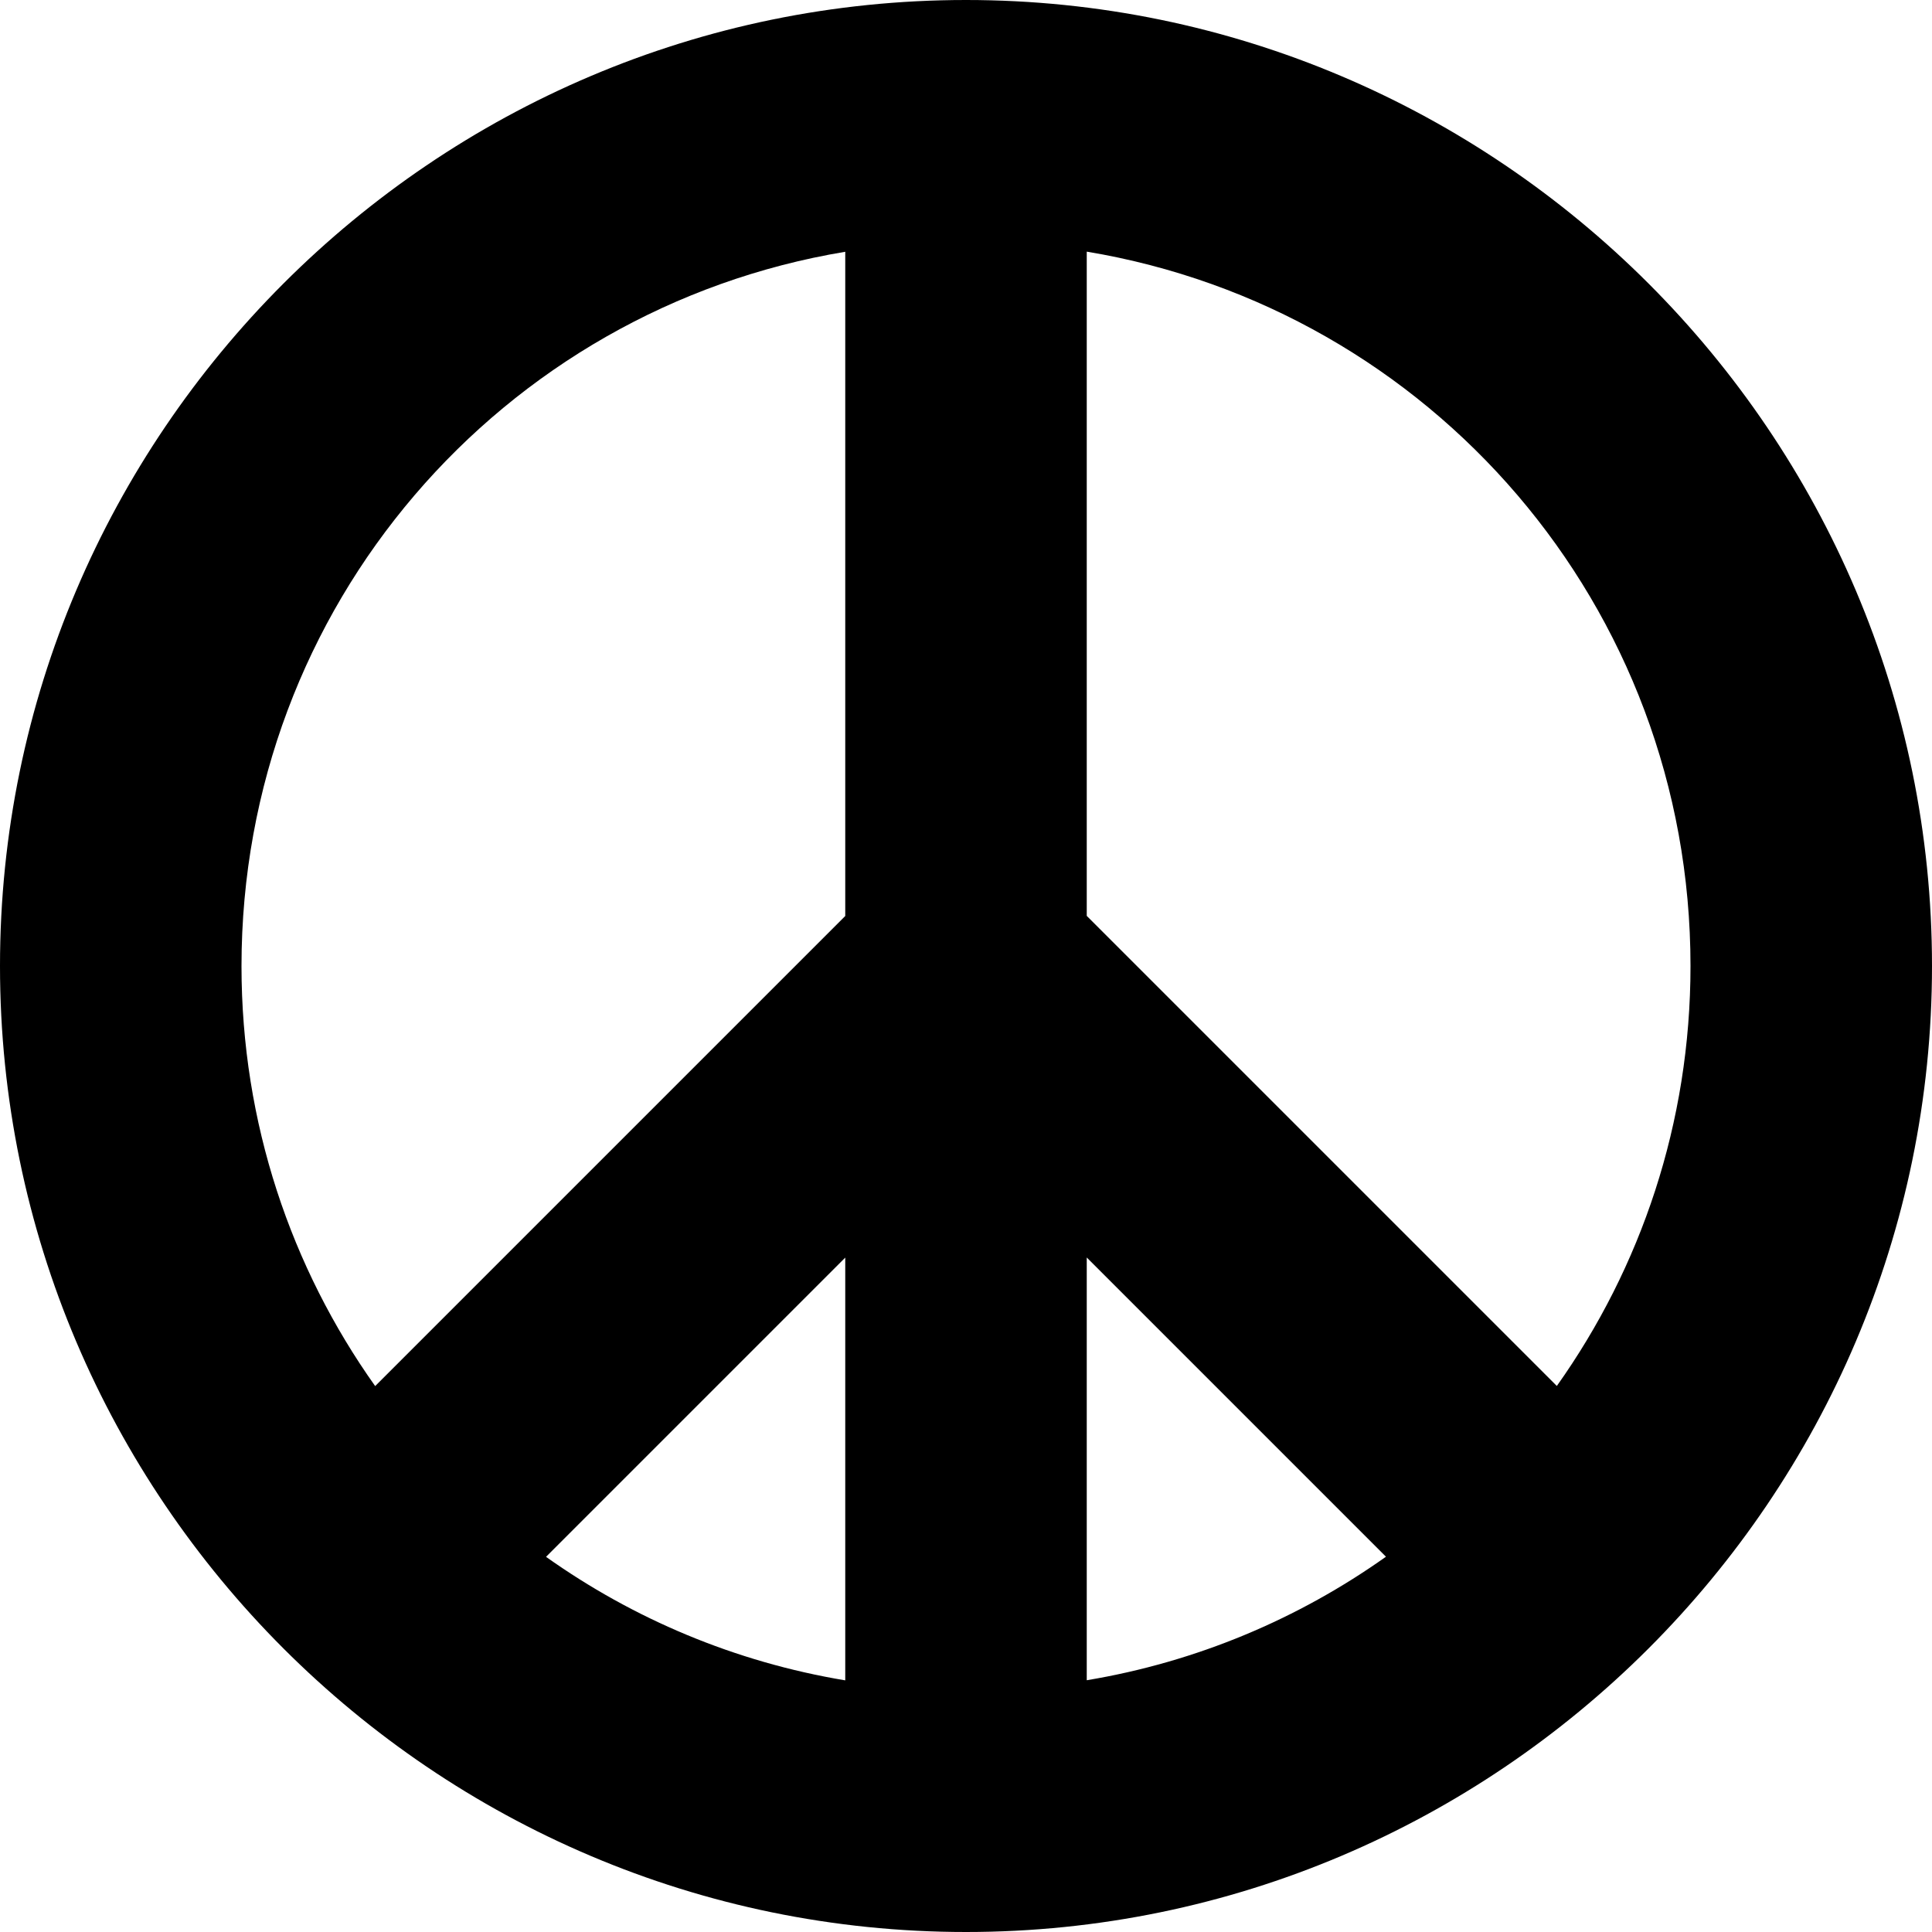 <svg width="16" height="16" version="1.1" viewBox="0 0 16 16" xmlns="http://www.w3.org/2000/svg">
  <path d="m8 0c-4.406 0-8 3.594-8 8 0 4.406 3.594 8 8 8 4.406 0 8-3.594 8-8 0-4.406-3.594-8-8-8zm-1 2.084v5.502l-3.893 3.893c-0.696-0.98-1.107-2.179-1.107-3.478 0-2.984 2.155-5.443 5-5.916zm2 0c2.845 0.473 5 2.932 5 5.916 0 1.3-0.411 2.498-1.107 3.478l-3.893-3.893v-5.502zm-2 8.33v3.502c-0.914-0.152-1.756-0.51-2.478-1.023l2.478-2.478zm2 0 2.478 2.478c-0.723 0.513-1.565 0.871-2.478 1.023v-3.502z" style="paint-order:stroke fill markers"/>
</svg>

